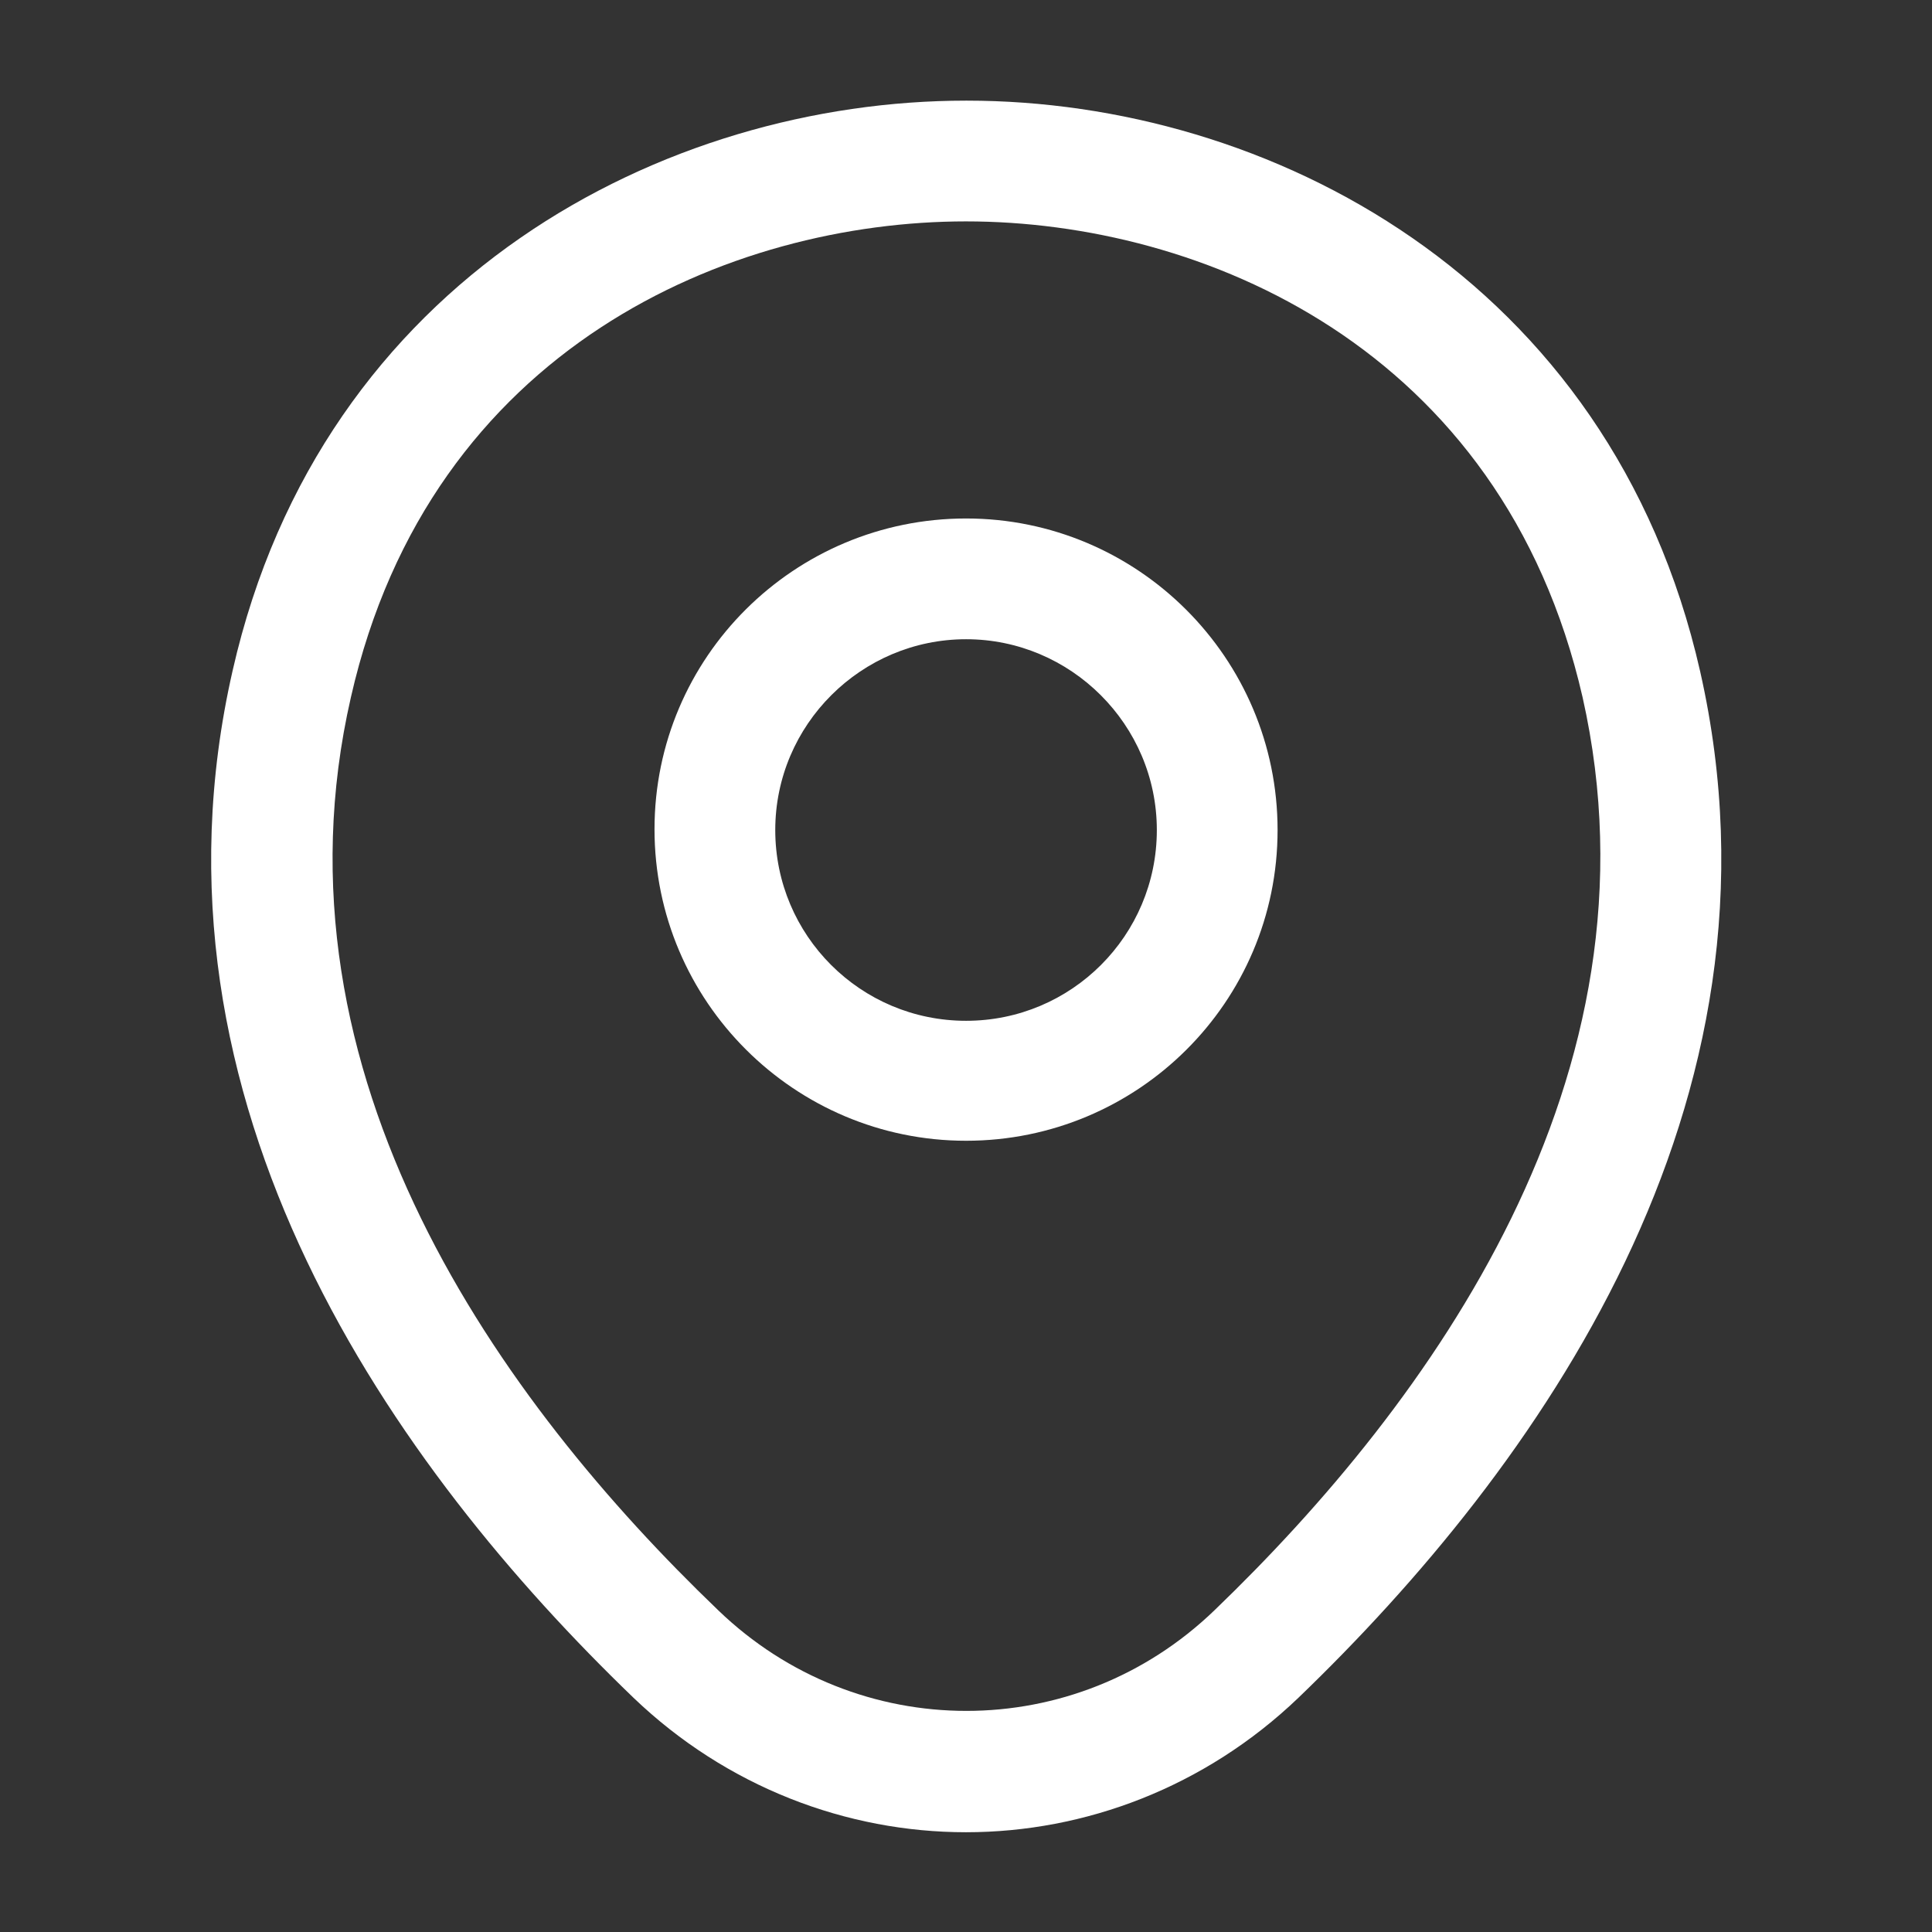 <svg width="22" height="22" viewBox="0 0 22 22" fill="none" xmlns="http://www.w3.org/2000/svg">
<rect x="0" y="0" width="22" height="22" fill="#333333" stroke="none"/>
<g id="vuesax/outline/location">
<g id="location">
<path id="Vector" d="M11.001 12.99C9.048 12.99 7.453 11.404 7.453 9.443C7.453 7.481 9.048 5.904 11.001 5.904C12.953 5.904 14.548 7.49 14.548 9.452C14.548 11.414 12.953 12.99 11.001 12.99ZM11.001 7.279C9.809 7.279 8.828 8.251 8.828 9.452C8.828 10.653 9.8 11.624 11.001 11.624C12.201 11.624 13.173 10.653 13.173 9.452C13.173 8.251 12.192 7.279 11.001 7.279Z" fill="white"/>
<path id="Vector_2" d="M11 20.864C9.643 20.864 8.277 20.351 7.214 19.333C4.51 16.73 1.521 12.577 2.649 7.636C3.666 3.154 7.58 1.146 11 1.146C11 1.146 11 1.146 11.009 1.146C14.428 1.146 18.342 3.154 19.36 7.646C20.478 12.586 17.49 16.73 14.785 19.333C13.722 20.351 12.356 20.864 11 20.864ZM11 2.521C8.332 2.521 4.904 3.942 3.996 7.939C3.006 12.257 5.72 15.978 8.176 18.334C9.762 19.865 12.246 19.865 13.832 18.334C16.28 15.978 18.993 12.257 18.021 7.939C17.105 3.942 13.667 2.521 11 2.521Z" fill="white"/>
</g>
</g>
</svg>
